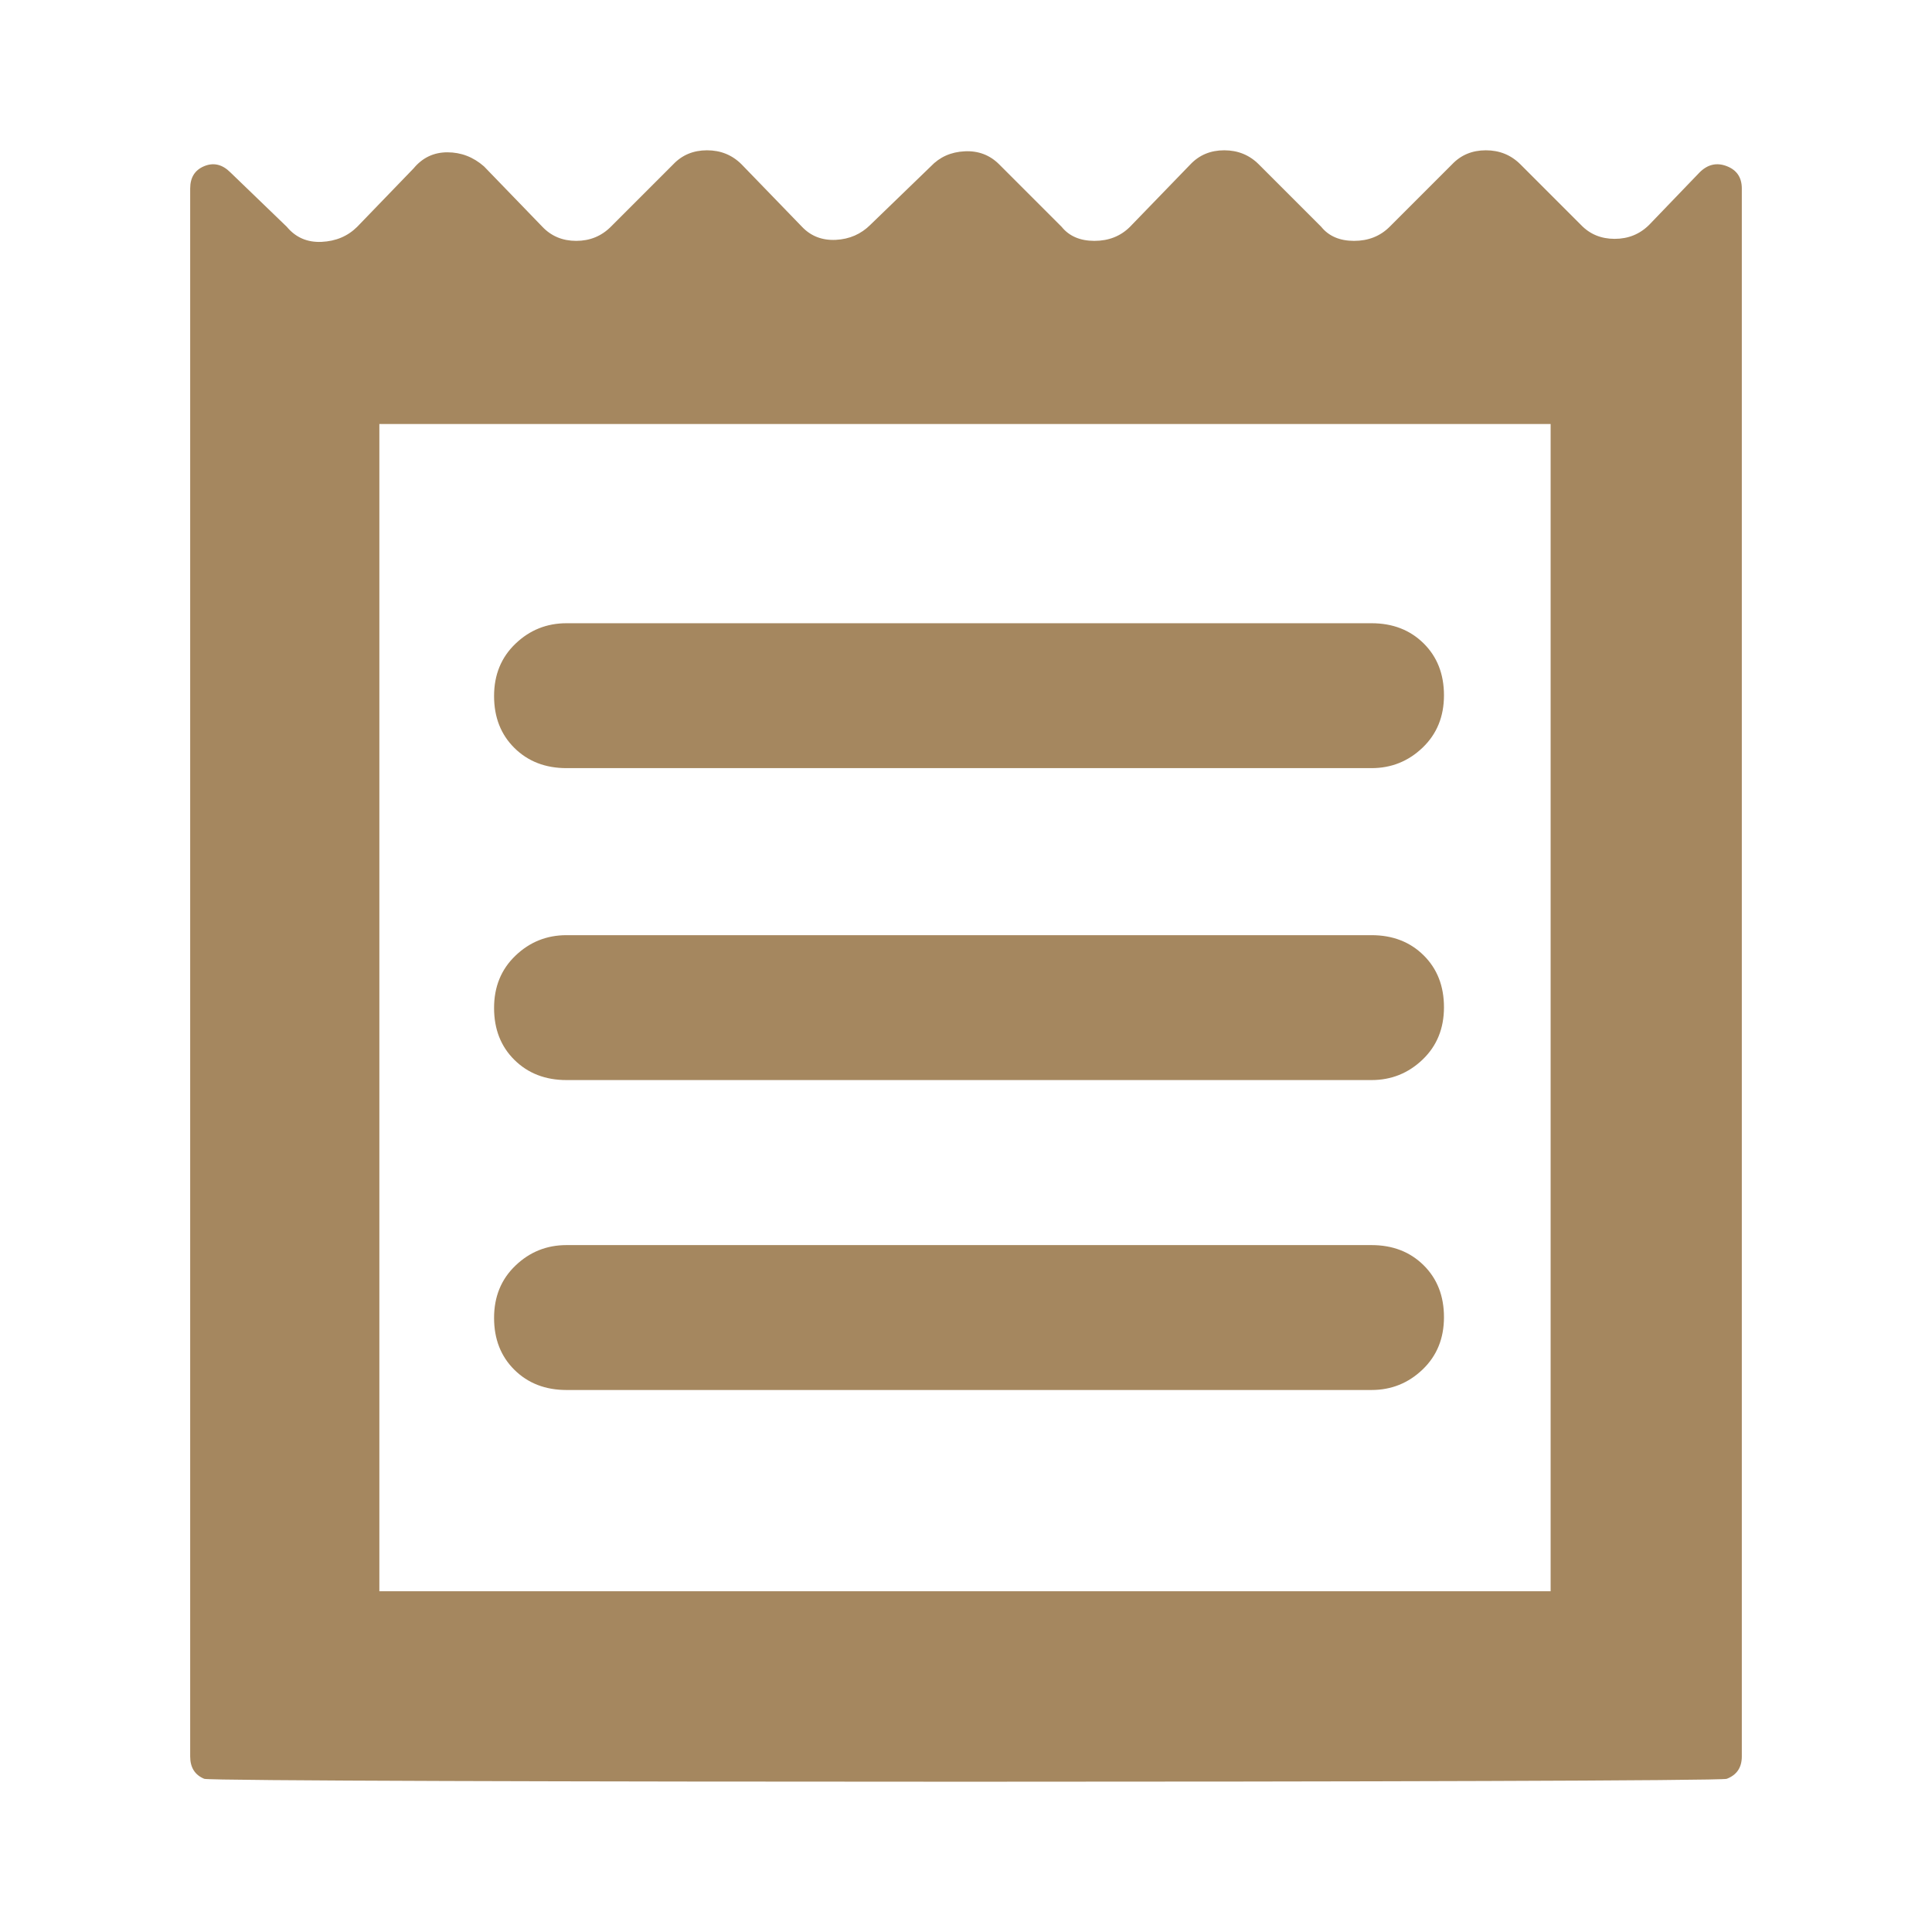 <svg height="48" viewBox="0 -960 960 960" width="48" xmlns="http://www.w3.org/2000/svg"><path fill="rgb(165, 135, 95)" d="m94.5-87.236v-779.084c0-5.5 2.333-9.21 7-11.13s9-.87 13 3.13l28 27c4.427 5.33 10.2 7.83 17.32 7.5 7.12-.34 13.013-2.84 17.68-7.5l28-29c4.427-5.34 10.033-8 16.82-8s12.847 2.33 18.18 7l29 30c4.427 4.66 10.033 7 16.82 7s12.513-2.34 17.18-7l31-31c4.427-4.67 10.033-7 16.82-7s12.513 2.33 17.18 7l30 31c4.427 4.66 10.033 6.83 16.82 6.5 6.787-.34 12.513-2.84 17.18-7.5l30-29c4.427-4.67 10.033-7.17 16.82-7.5 6.787-.34 12.513 1.83 17.18 6.5l31 31c3.76 4.66 9.2 7 16.32 7s13.013-2.34 17.68-7l30-31c4.427-4.67 10.033-7 16.82-7s12.513 2.33 17.18 7l31 31c3.76 4.66 9.2 7 16.32 7s13.013-2.34 17.68-7l31-31c4.427-4.67 10.033-7 16.82-7s12.513 2.33 17.18 7l30 30c4.427 4.66 10.033 7 16.82 7s12.513-2.34 17.18-7l25-26c4-4 8.5-5.05 13.5-3.13s7.5 5.63 7.5 11.13v779.084c0 5.5-2.5 9.207-7.5 11.12-5 1.92-751.833 1.92-756.5 0-4.667-1.913-7-5.62-7-11.12zm187-182.084h400c9.833 0 18.293-3.4 25.38-10.18 7.08-6.78 10.62-15.45 10.62-26s-3.373-19.16-10.12-25.82c-6.753-6.67-15.38-10-25.88-10h-400c-9.833 0-18.29 3.39-25.37 10.18-7.087 6.78-10.63 15.44-10.63 26 0 10.54 3.377 19.15 10.13 25.82 6.747 6.66 15.37 10 25.87 10zm0-154h400c9.833 0 18.293-3.4 25.38-10.18 7.08-6.78 10.62-15.45 10.62-26s-3.373-19.16-10.12-25.82c-6.753-6.67-15.38-10-25.88-10h-400c-9.833 0-18.29 3.39-25.37 10.18-7.087 6.78-10.63 15.44-10.63 26 0 10.54 3.377 19.15 10.13 25.82 6.747 6.66 15.37 10 25.87 10zm0-155h400c9.833 0 18.293-3.4 25.38-10.18 7.08-6.78 10.62-15.45 10.62-26s-3.373-19.16-10.12-25.82c-6.753-6.67-15.38-10-25.88-10h-400c-9.833 0-18.29 3.39-25.37 10.18-7.087 6.78-10.63 15.44-10.63 26 0 10.54 3.377 19.15 10.13 25.82 6.747 6.66 15.37 10 25.87 10zm-93 409h582v-580h-582zm0-580v580z"/></svg>